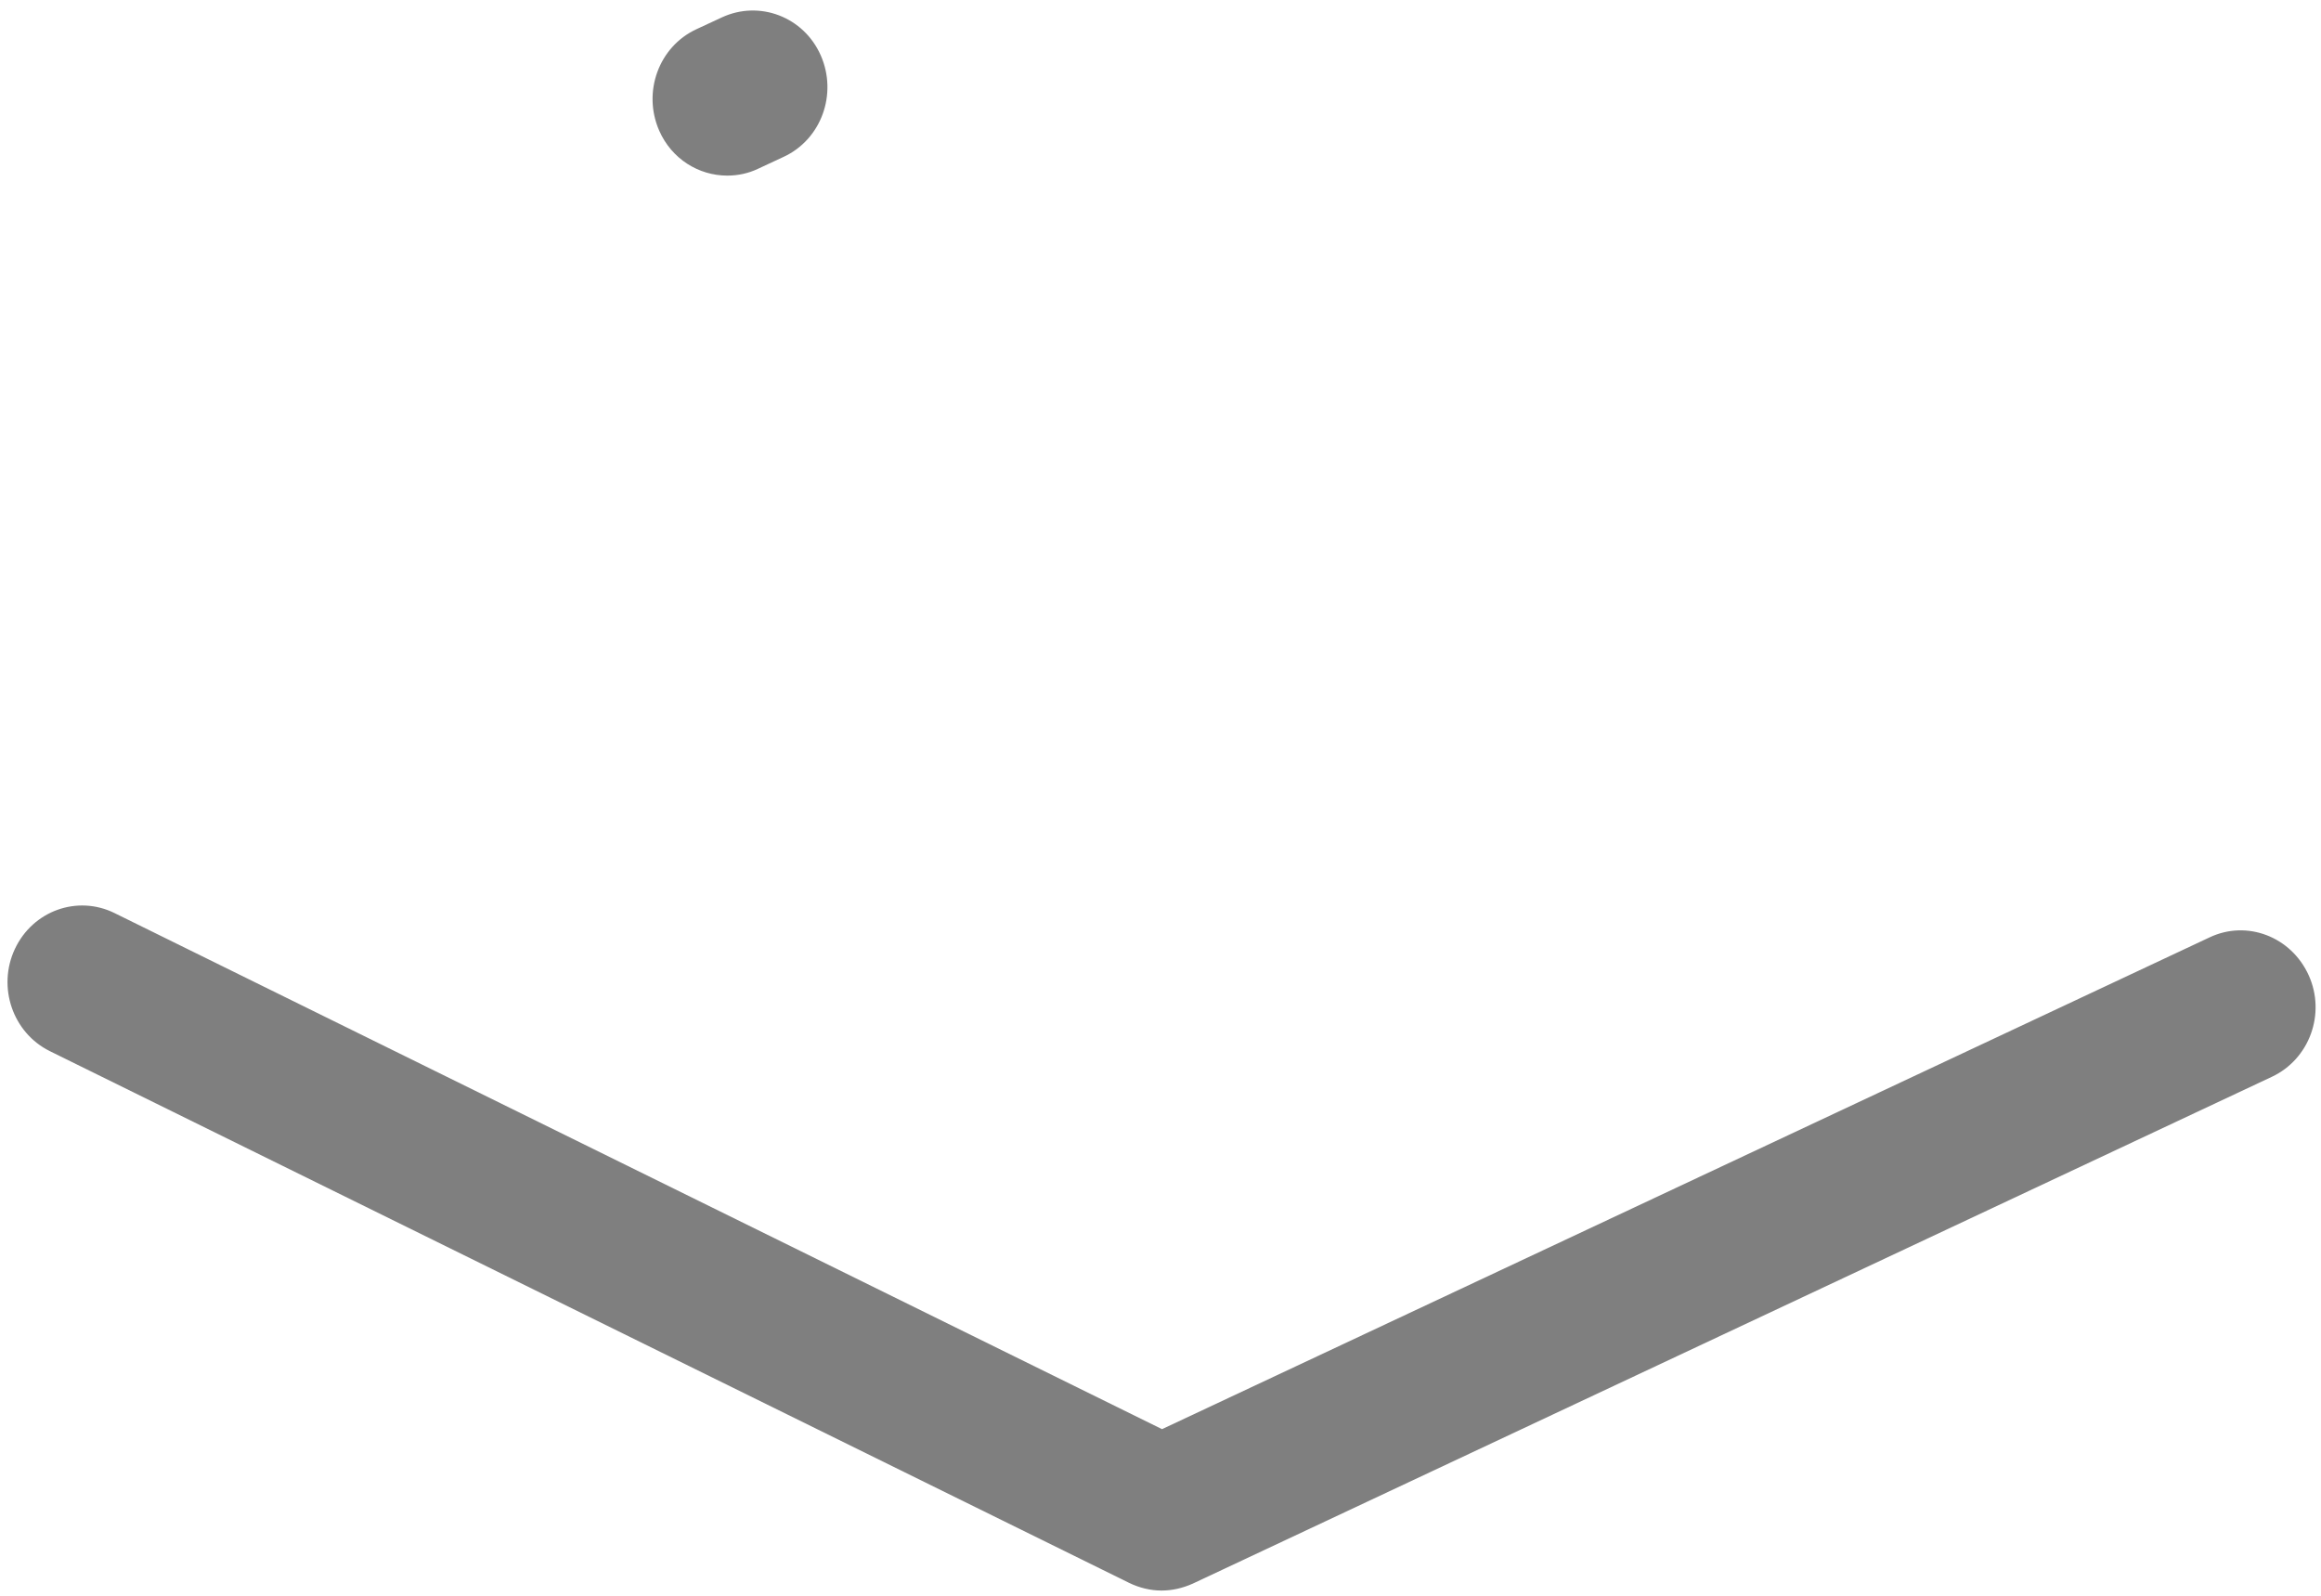 ﻿<?xml version="1.0" encoding="utf-8"?>
<svg version="1.1" xmlns:xlink="http://www.w3.org/1999/xlink" width="32px" height="22px" xmlns="http://www.w3.org/2000/svg">
  <g transform="matrix(1 0 0 1 -280 -764 )">
    <path d="M 9.089 1.802  C 9.26 2.191  9.633 2.421  10.027 2.421  C 10.169 2.421  10.315 2.392  10.453 2.326  L 10.805 2.162  C 11.323 1.922  11.55 1.296  11.316 0.764  C 11.082 0.232  10.471 -0.001  9.952 0.24  L 9.601 0.403  C 9.082 0.644  8.855 1.27  9.089 1.802  Z M 31.831 13.447  C 31.589 12.912  30.979 12.679  30.464 12.923  L 16.021 19.703  L 1.579 12.588  C 1.067 12.336  0.453 12.555  0.205 13.083  C -0.04 13.607  0.173 14.237  0.688 14.492  L 15.567 21.822  C 15.709 21.891  15.862 21.928  16.014 21.928  C 16.16 21.928  16.305 21.895  16.444 21.833  L 31.323 14.845  C 31.842 14.601  32.069 13.975  31.831 13.447  Z " fill-rule="nonzero" fill="#7f7f7f" stroke="none" transform="matrix(1 0 0 1 280 764 )" />
  </g>
</svg>